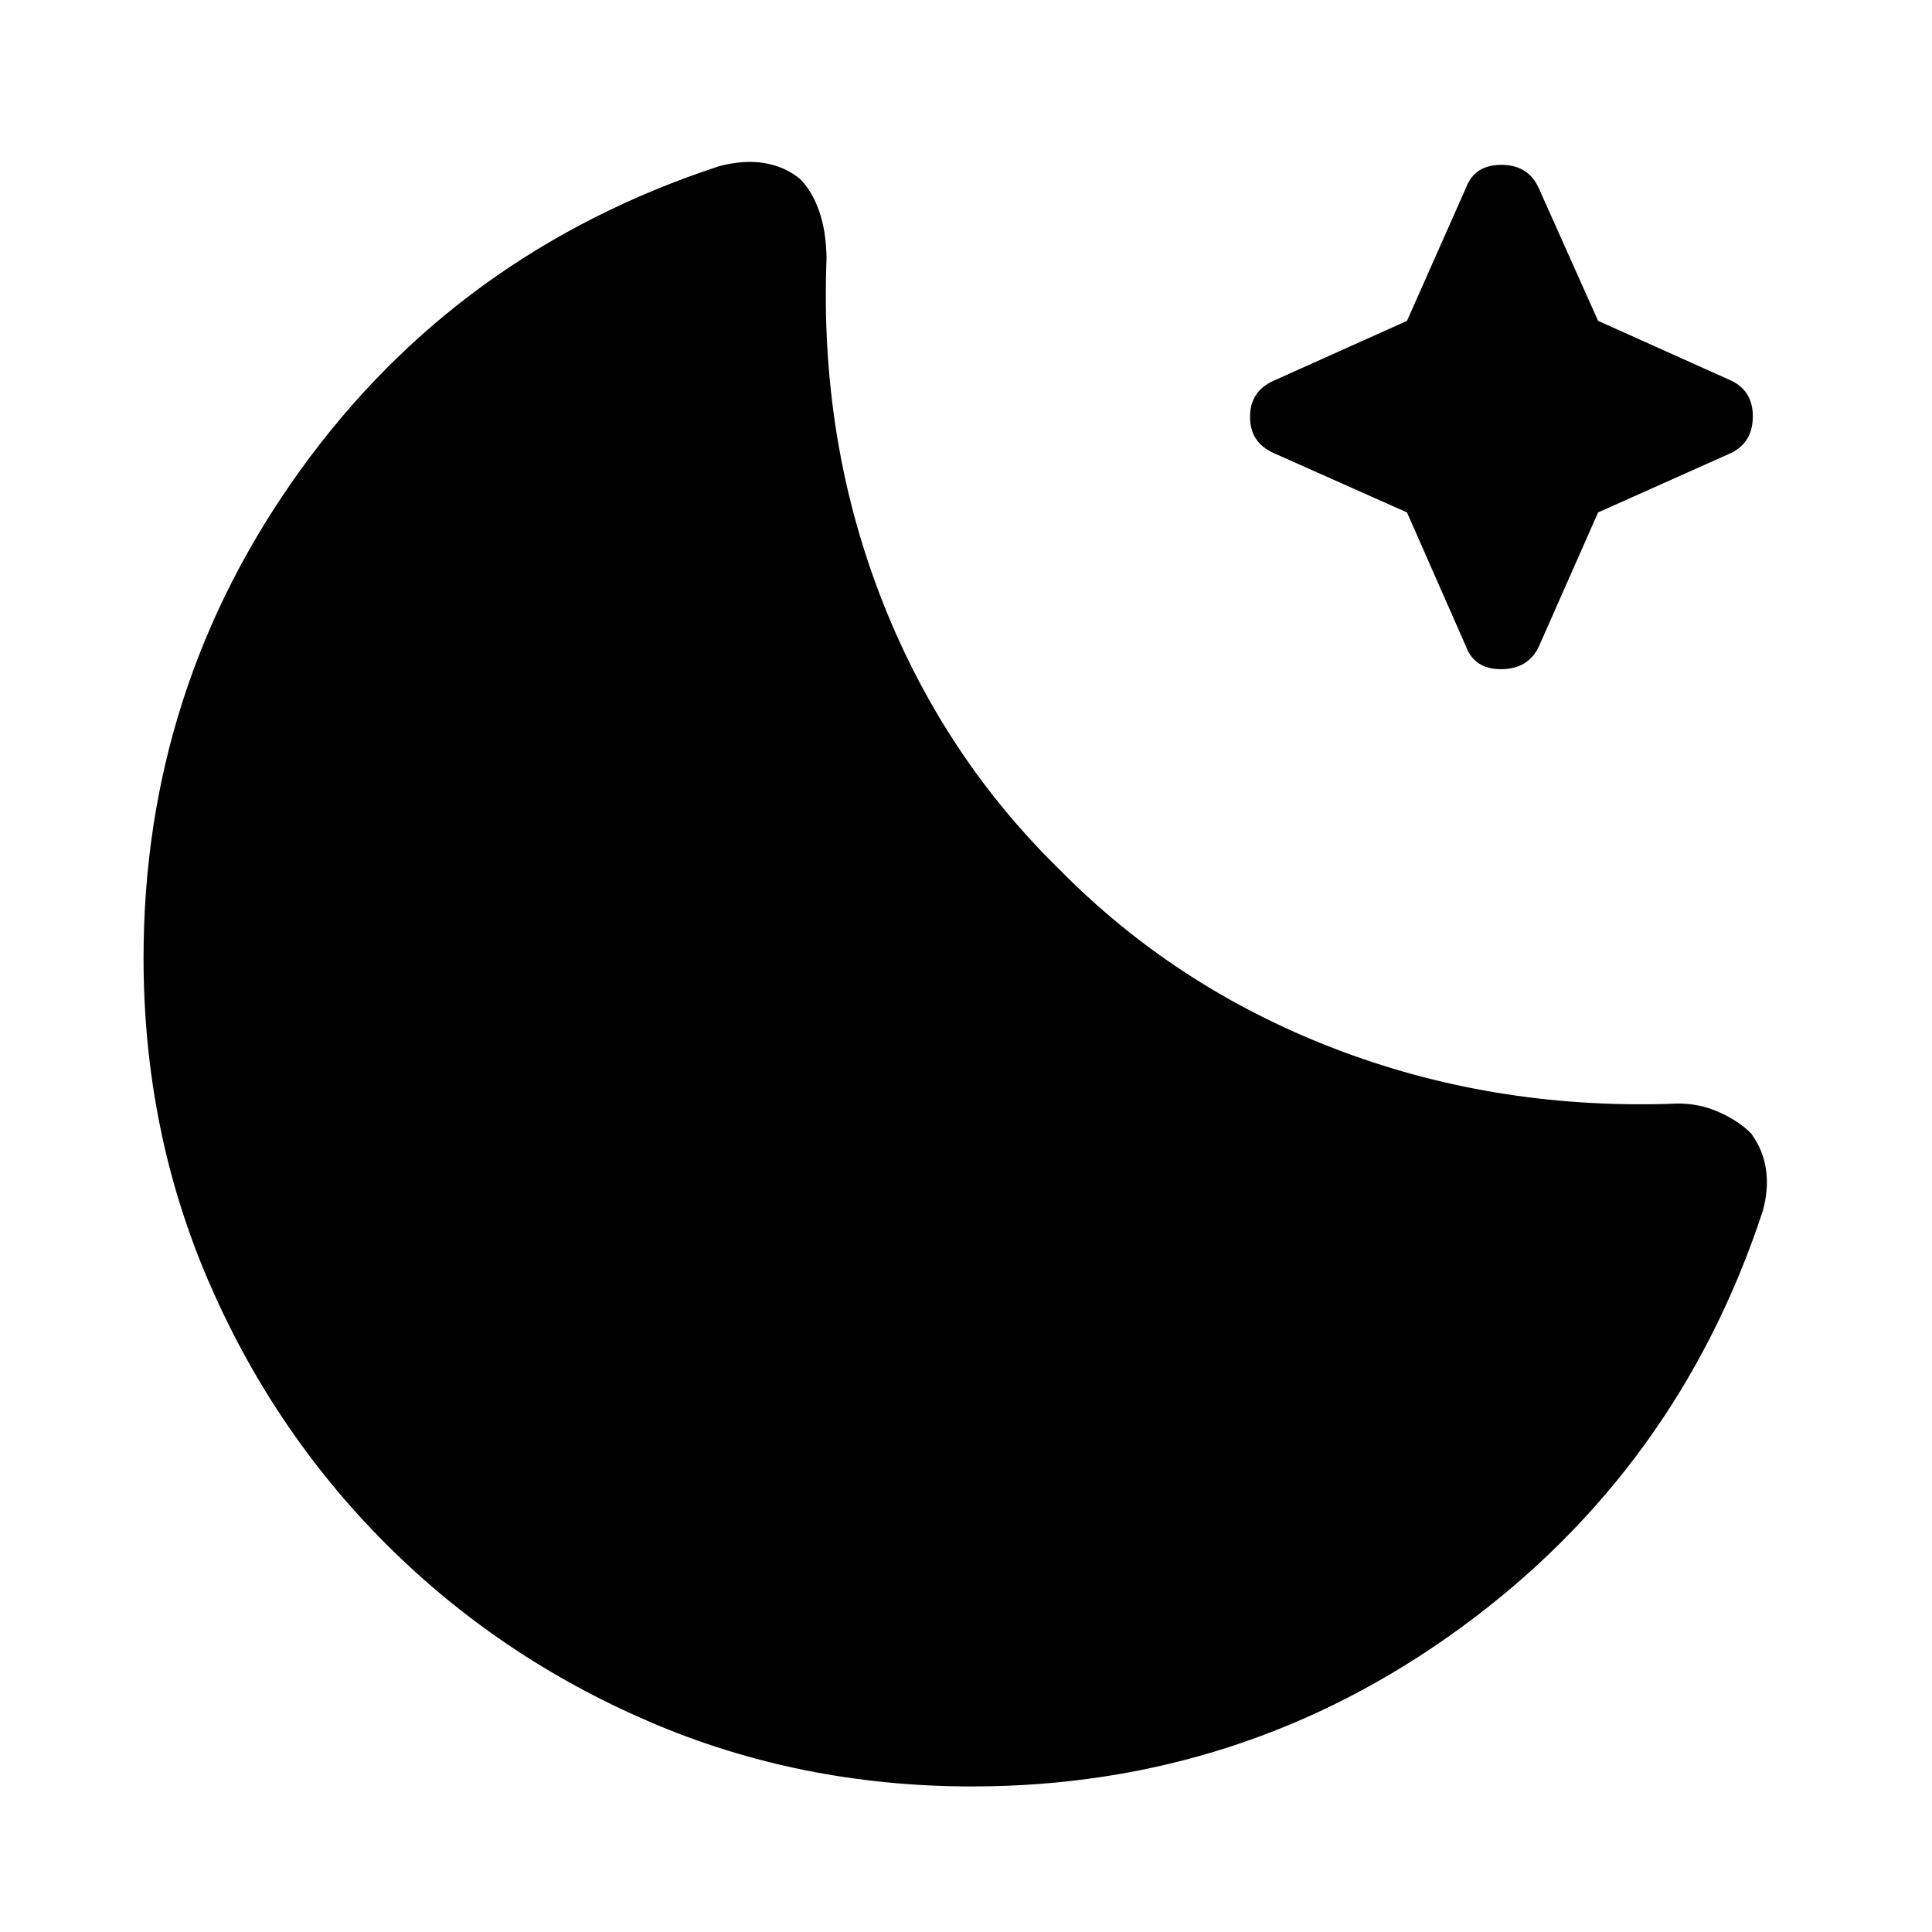 <svg xmlns="http://www.w3.org/2000/svg" height="48" viewBox="0 96 960 960" width="48"><path d="M483 983.674q-85.478 0-160.217-32.12-74.74-32.119-130.979-88.358-56.239-56.239-88.358-130.979Q71.326 657.478 71.326 572q0-134.239 77.978-242.457 77.979-108.217 207.935-150.934 12.239-3.239 22.359-1.62 10.119 1.62 17.88 7.859 6 6 9.5 15.88 3.5 9.881 3.739 23.642-3.521 88.956 26.598 167.434 30.12 78.479 88.881 136 57.521 58.522 136.021 88.902 78.5 30.381 166.935 27.816 12.522-1 23.261 3.358 10.739 4.359 17.739 11.359 6 8.239 7.381 17.978 1.38 9.74-1.62 20.5-42.239 128.479-150.217 207.218Q617.717 983.674 483 983.674ZM699.13 350.63l-66.282-29.521q-11.718-5.24-11.718-17.957t11.718-17.957l66.282-29.76 29.283-66.044q4.239-11.478 17.576-11.478t18.576 11.478l29.522 66.044 66.283 29.76q10.717 5.24 10.597 17.957-.119 12.717-10.837 17.957l-66.043 29.521-29.283 66.283q-5.239 11.478-18.695 11.598-13.457.119-17.696-11.359L699.13 350.63Z"/></svg>